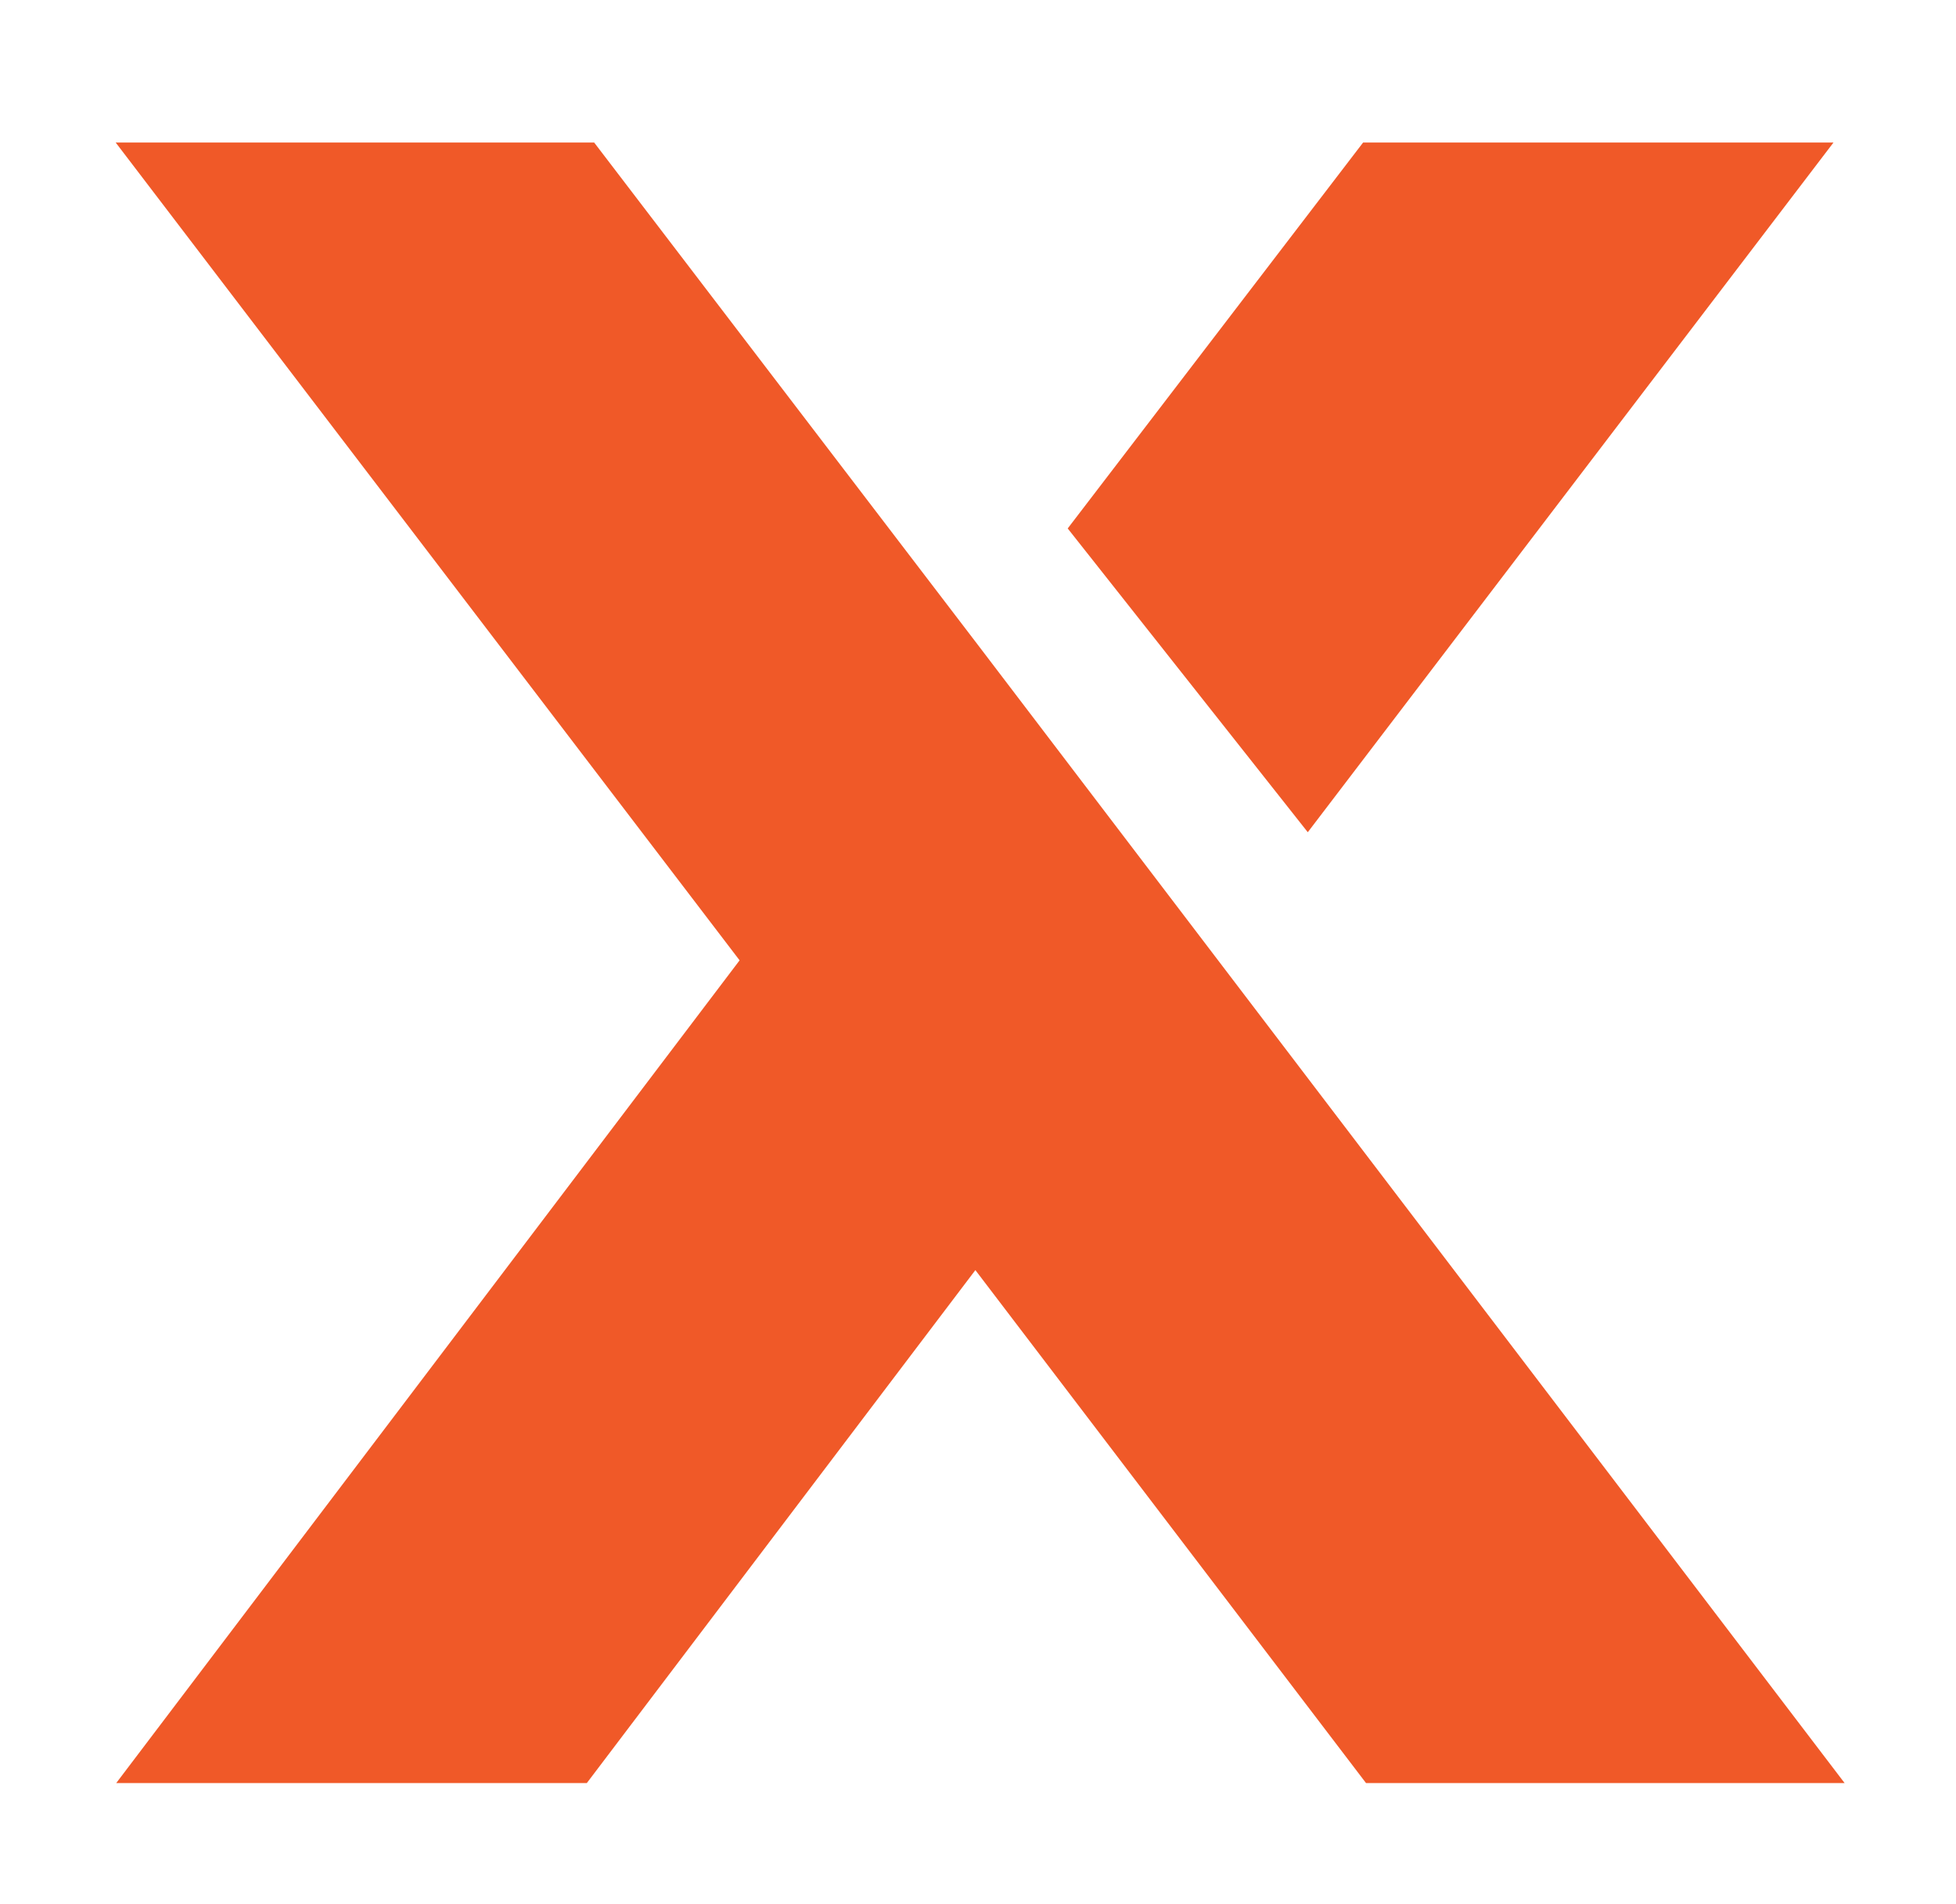 <svg id="Layer_1" data-name="Layer 1" xmlns="http://www.w3.org/2000/svg" viewBox="0 0 186 181"><defs><style>.cls-1{fill:#f05928;}</style></defs><title>xooa_x</title><polygon class="cls-1" points="124.36 79.12 174.35 13.55 129.62 13.55 101.53 50.24 124.36 79.12"/><polygon class="cls-1" points="115.45 90.8 93.02 61.35 56.5 13.55 11 13.55 70.33 91.3 11.05 169.52 55.8 169.52 92.75 120.75 129.9 169.52 175.41 169.52 115.45 90.8"/></svg>